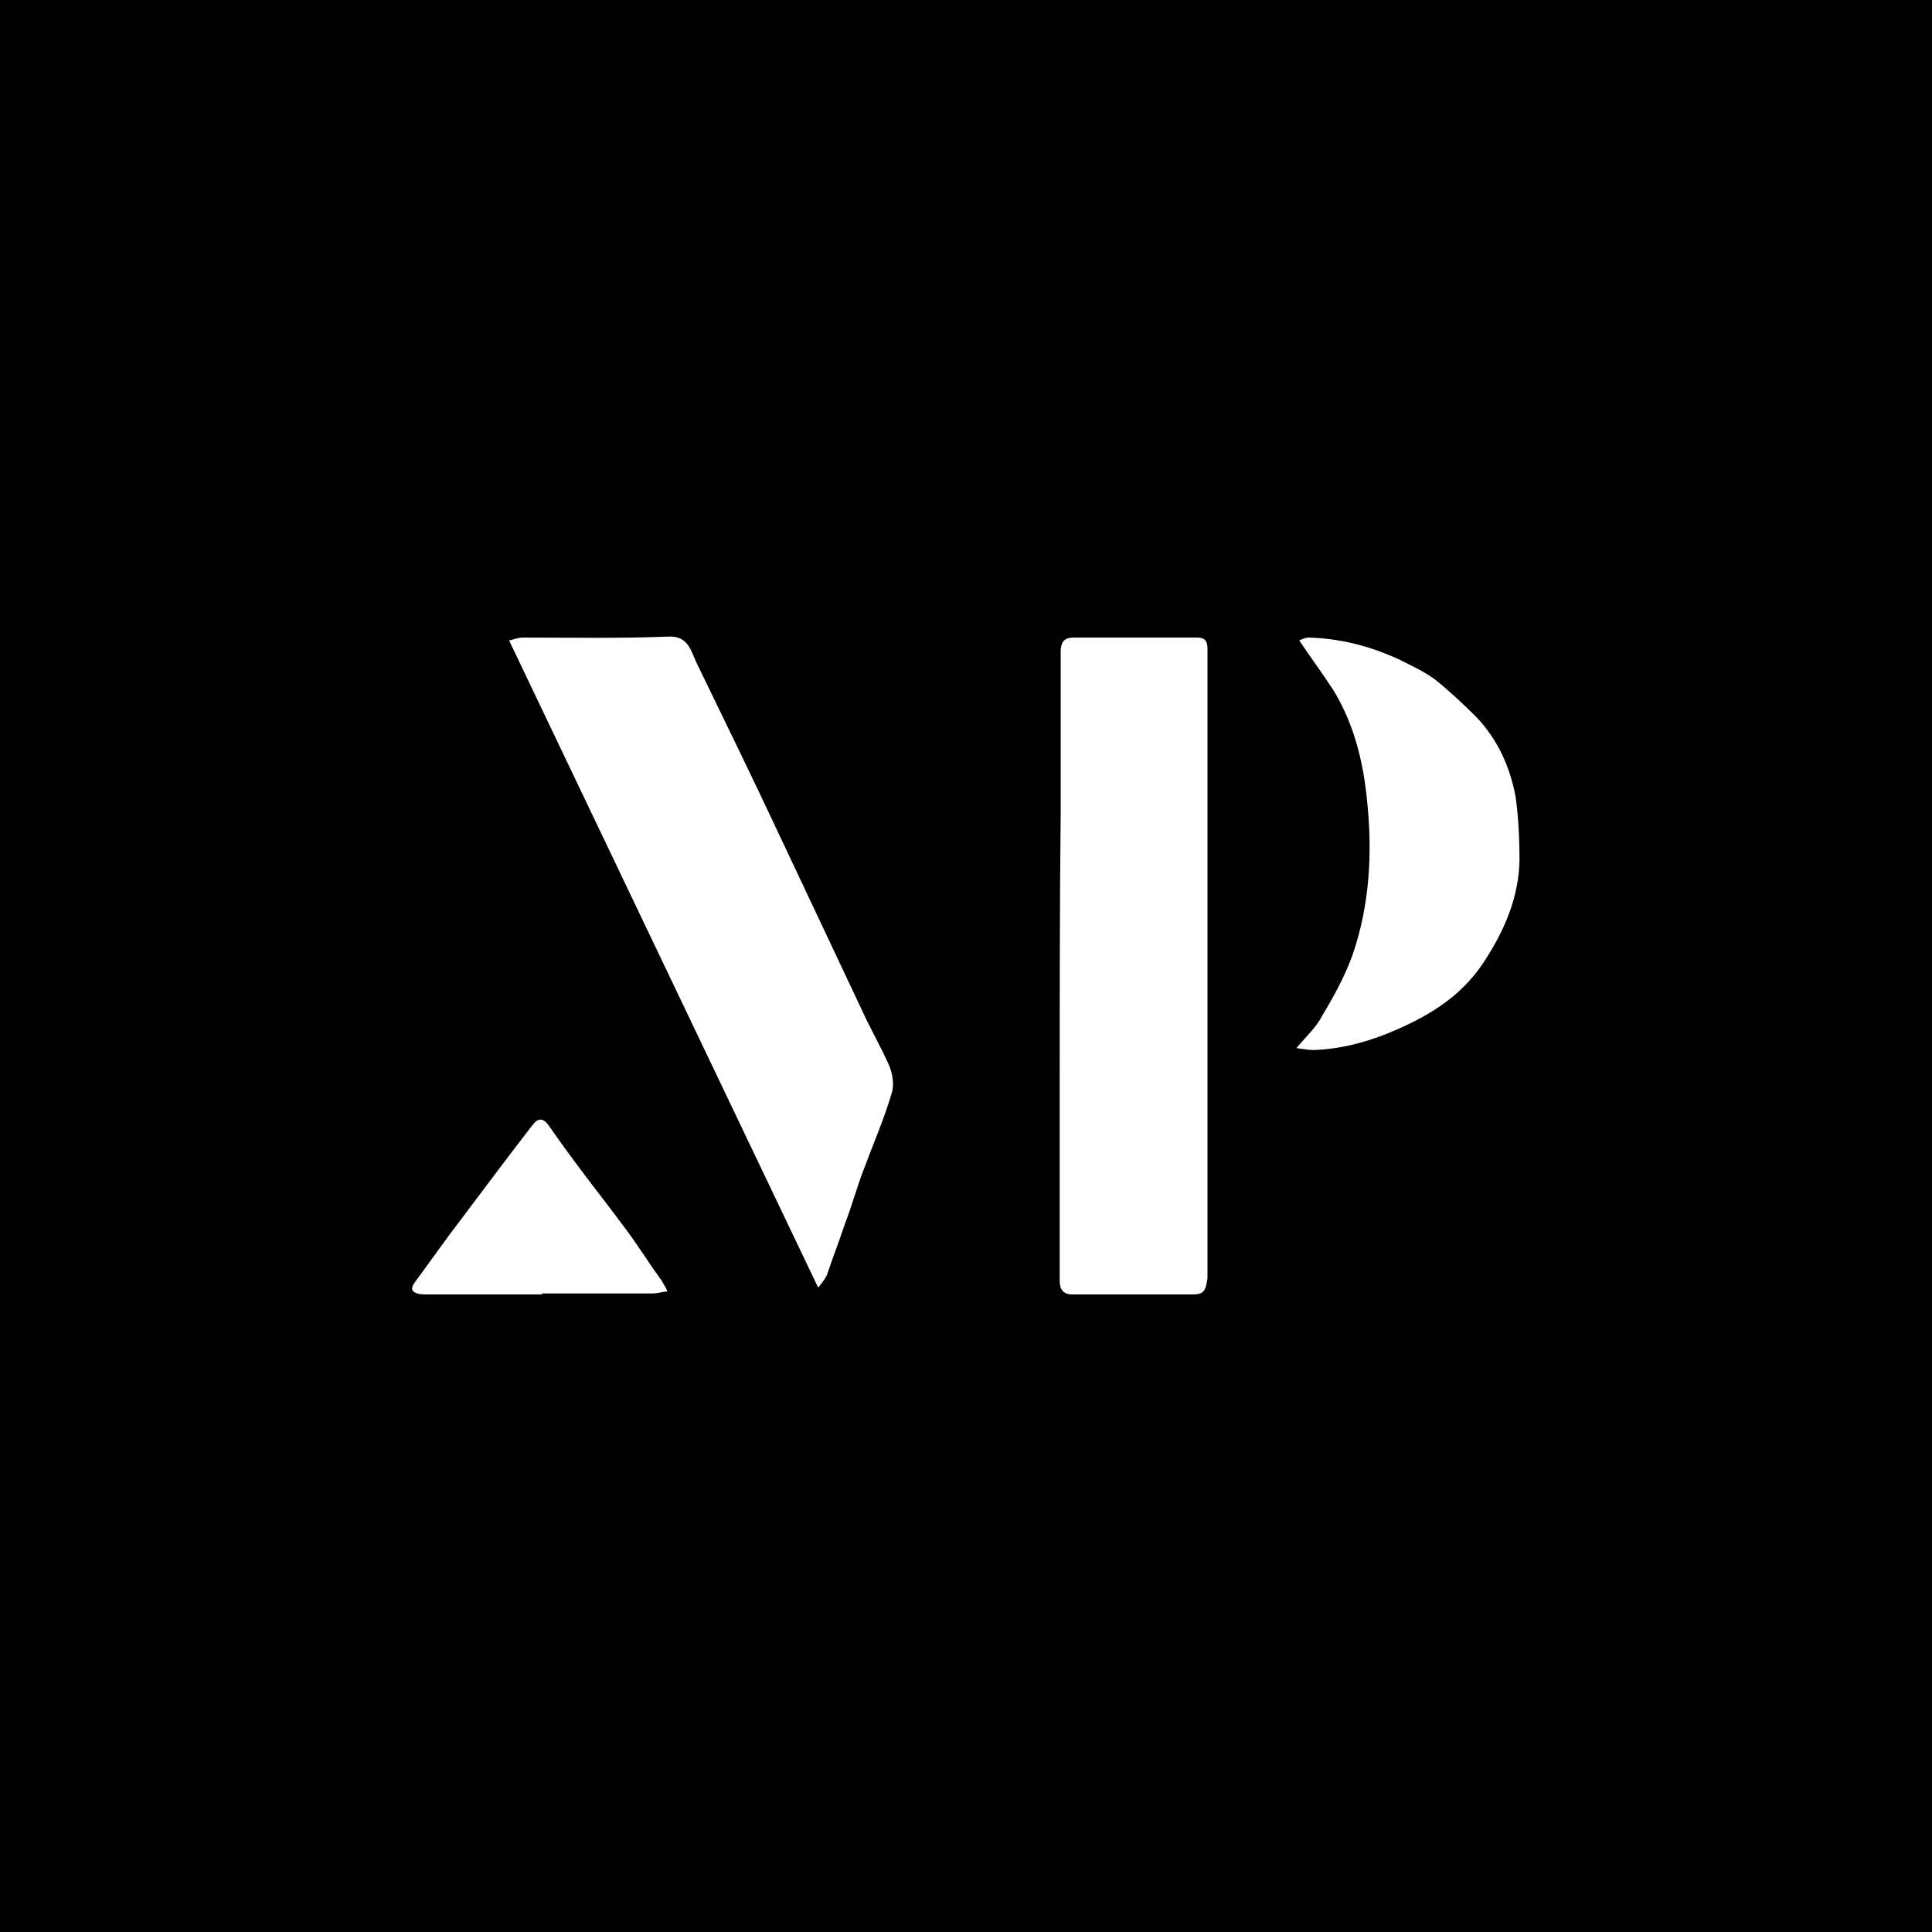 <svg xmlns="http://www.w3.org/2000/svg" viewBox="0 0 200 200"><path class="path-shape" d="M0 0v200h200V0H0zm67.5 133.9H56.1v.1H44.2c-.3 0-.7 0-1-.1-.6-.2-.7-.5-.3-1.1 1.7-2.3 3.3-4.6 5-6.8 2.4-3.2 4.8-6.4 7.2-9.5.6-.8 1.1-.8 1.7 0 1.1 1.6 2.2 3.1 3.4 4.7 1.5 2 3 3.9 4.4 5.8 1.3 1.7 2.4 3.5 3.7 5.3 0 0 0 .1.1.1.2.4.5.8.7 1.3-.5 0-1 .2-1.6.2zm24.8-20.7c-.8 2.7-1.9 5.2-2.9 7.9-.7 1.8-1.2 3.7-1.9 5.5-.6 1.8-1.3 3.6-1.9 5.4-.2.4-.5.8-.9 1.3-10.7-22.4-21.3-44.6-32-67 .5-.1.9-.3 1.4-.3 5 0 10.1.1 15.1-.1 2-.1 2.3 1.4 2.9 2.7 2.9 6 5.9 12.1 8.7 18.1 2.8 5.9 5.5 11.7 8.3 17.6.9 2 2 3.9 2.9 5.9.4.9.6 2.1.3 3zm31.1 20.8H111c-.9 0-1.3-.5-1.3-1.4v-20.1c0-9.4 0-18.7.1-28.1V67.5c0-1.2.5-1.5 1.4-1.5h12.7c.8 0 1.1.3 1.1 1.2v65.1c-.2 1.4-.4 1.7-1.6 1.7zm33.9-44.9c-.1 3.9-1.6 7.3-3.7 10.5-2.5 3.8-6.1 5.8-10 7.4-2.5 1-5 1.6-7.6 1.7-.5 0-1.1-.1-1.8-.2 1.1-1.3 2.1-2.2 2.7-3.4 1.2-2 2.3-4 3.1-6.2 1.8-5.2 2.1-10.7 1.5-16.2-.4-4-1.4-7.9-3.5-11.3-1.1-1.7-2.3-3.3-3.5-5.1.2-.1.6-.3 1-.3 3.3.1 6.4.9 9.4 2.3 1.2.6 2.5 1.2 3.6 2 1.5 1.2 2.9 2.5 4.3 3.9 2.2 2.3 3.5 5.1 4.1 8.3.3 2.2.4 4.4.4 6.6z"/></svg>